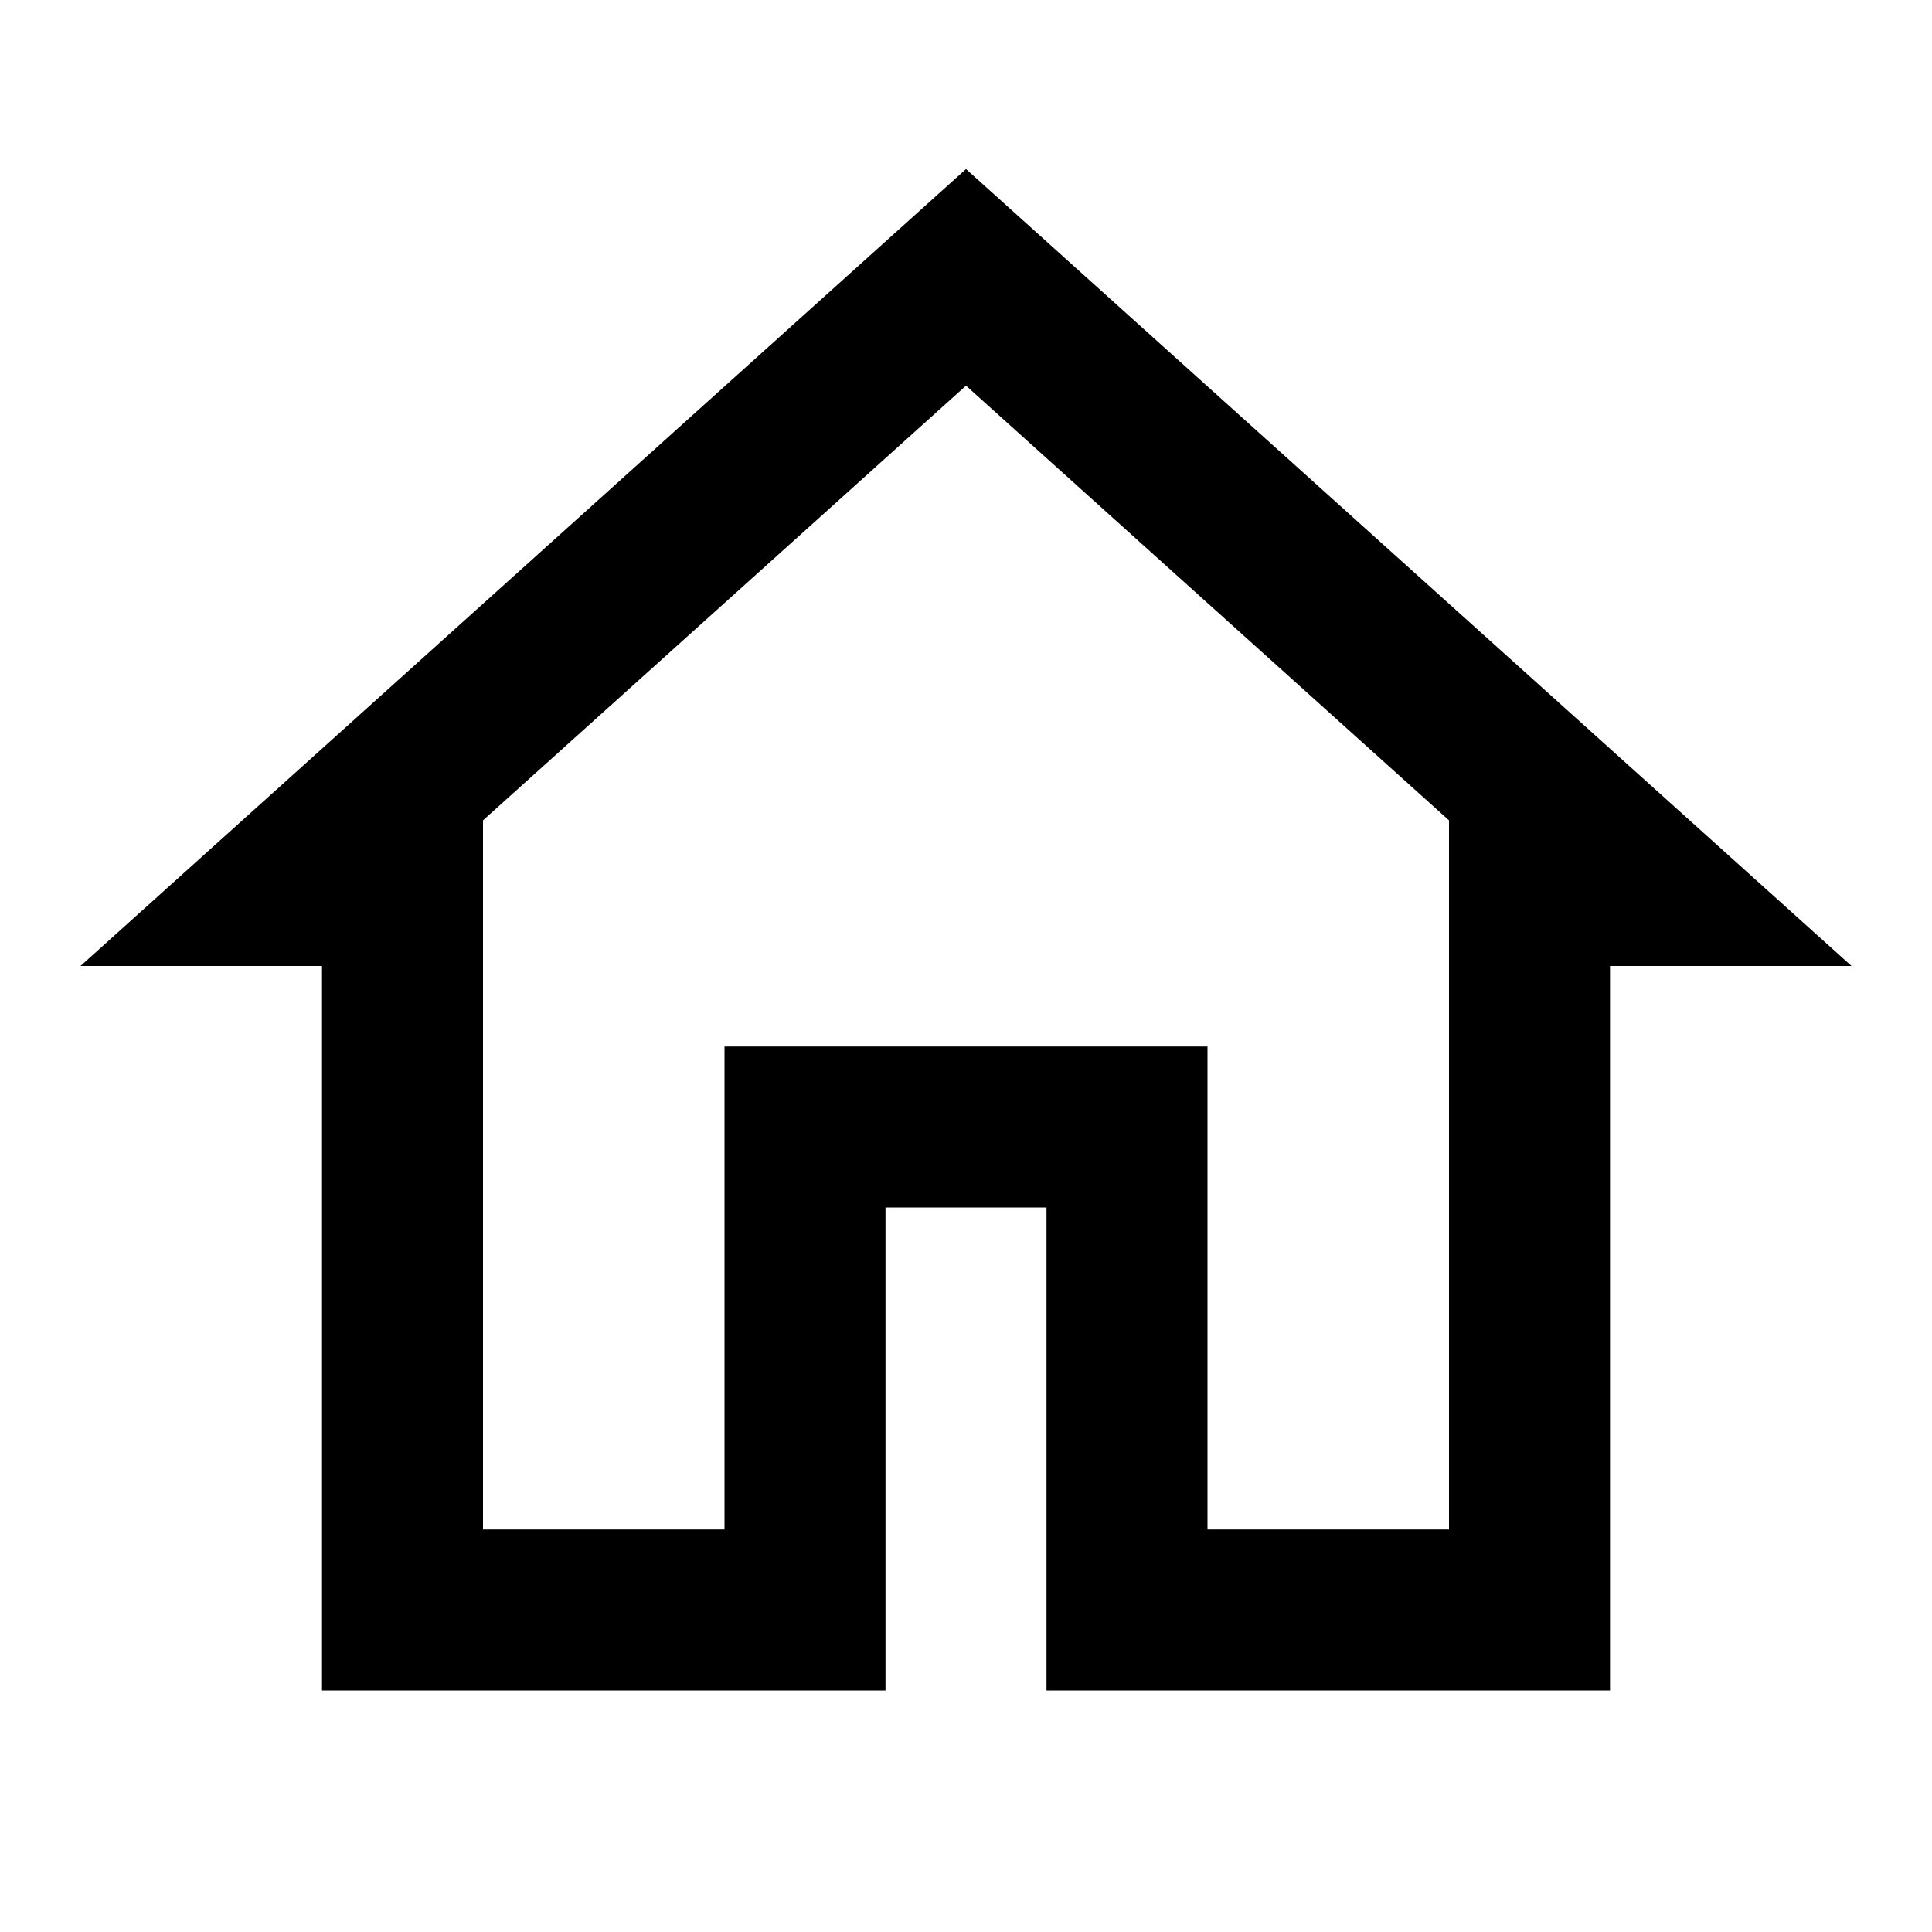 <svg xmlns="http://www.w3.org/2000/svg" viewBox="0 0 24 24" width="24" height="24">
  <path d="M12 2.1L1 12h3v9h7v-6h2v6h7v-9h3L12 2.1zm0 2.691l6 5.4V19h-3v-6H9v6H6v-8.809l6-5.4z" fill="currentColor"/>
</svg>
